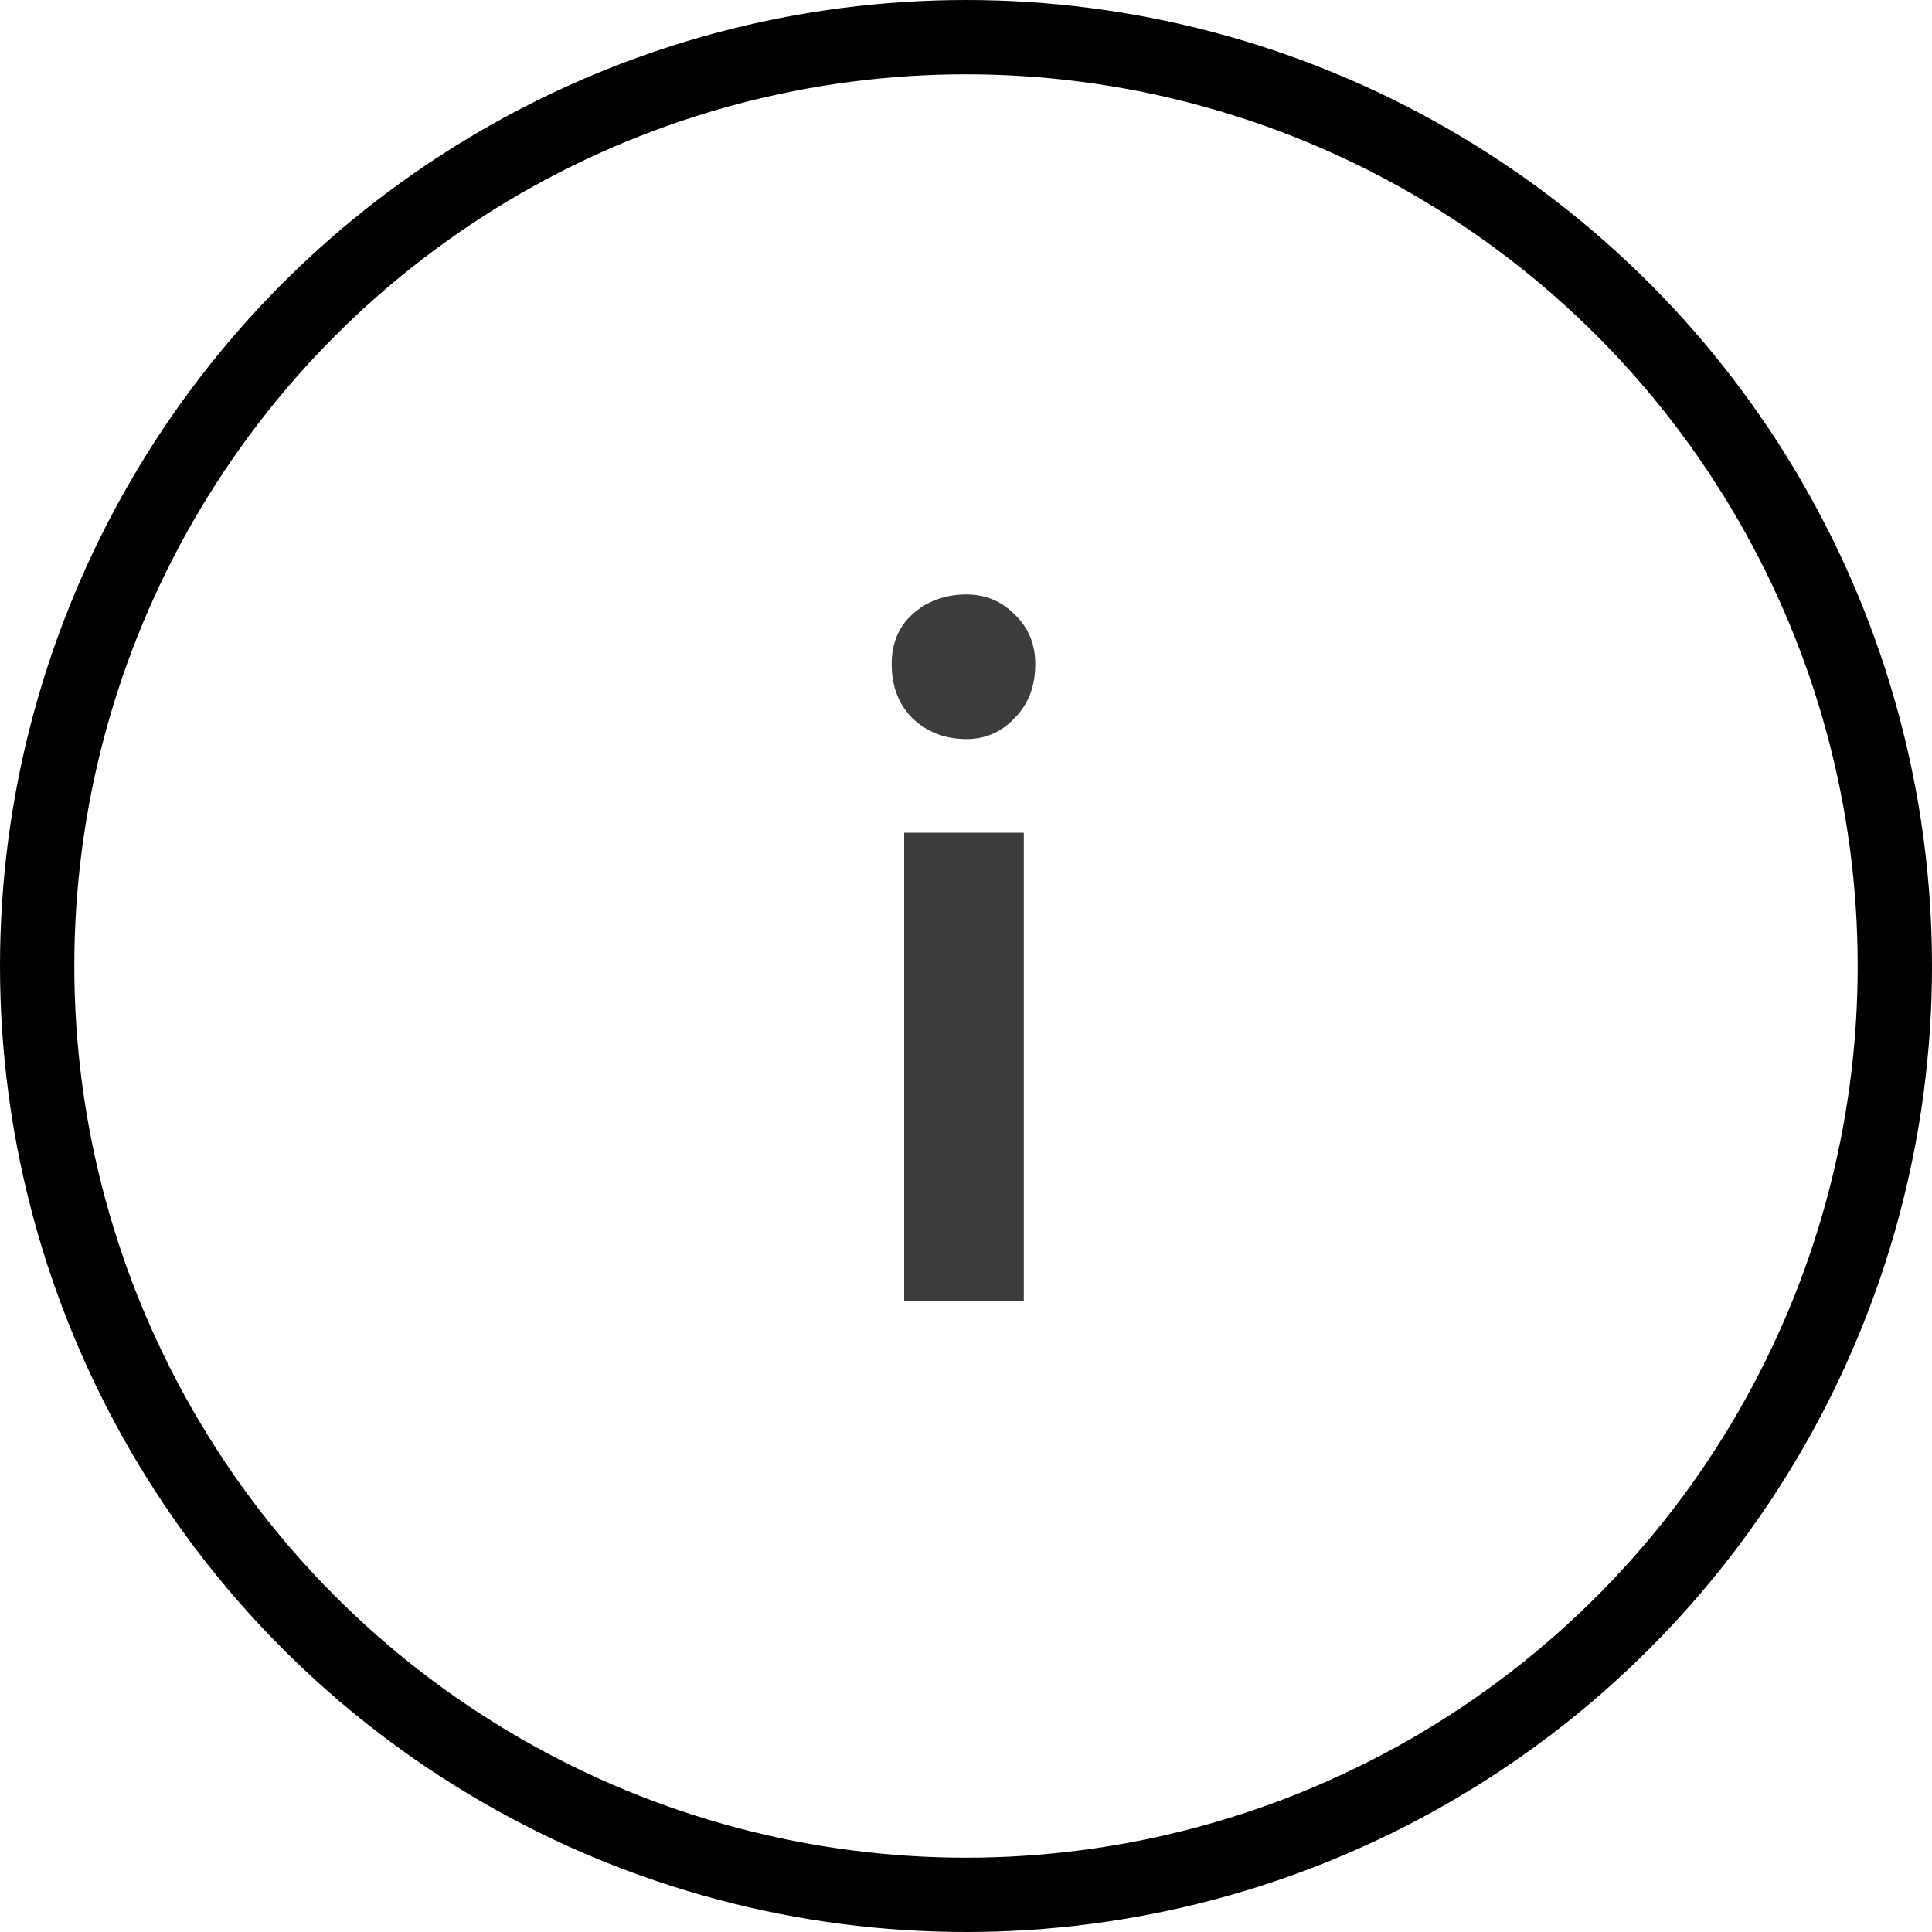 <svg width="26" height="26" viewBox="0 0 26 26" fill="none" xmlns="http://www.w3.org/2000/svg">
<circle cx="13" cy="13" r="12.5" stroke="black"/>
<path d="M13.778 17.506H12.168V11.206H13.778V17.506ZM12 8.938C12 8.658 12.093 8.434 12.28 8.266C12.476 8.089 12.719 8 13.008 8C13.26 8 13.475 8.089 13.652 8.266C13.839 8.443 13.932 8.667 13.932 8.938C13.932 9.237 13.839 9.479 13.652 9.666C13.475 9.853 13.26 9.946 13.008 9.946C12.719 9.946 12.476 9.853 12.28 9.666C12.093 9.479 12 9.237 12 8.938Z" fill="#3C3C3C"/>
</svg>
